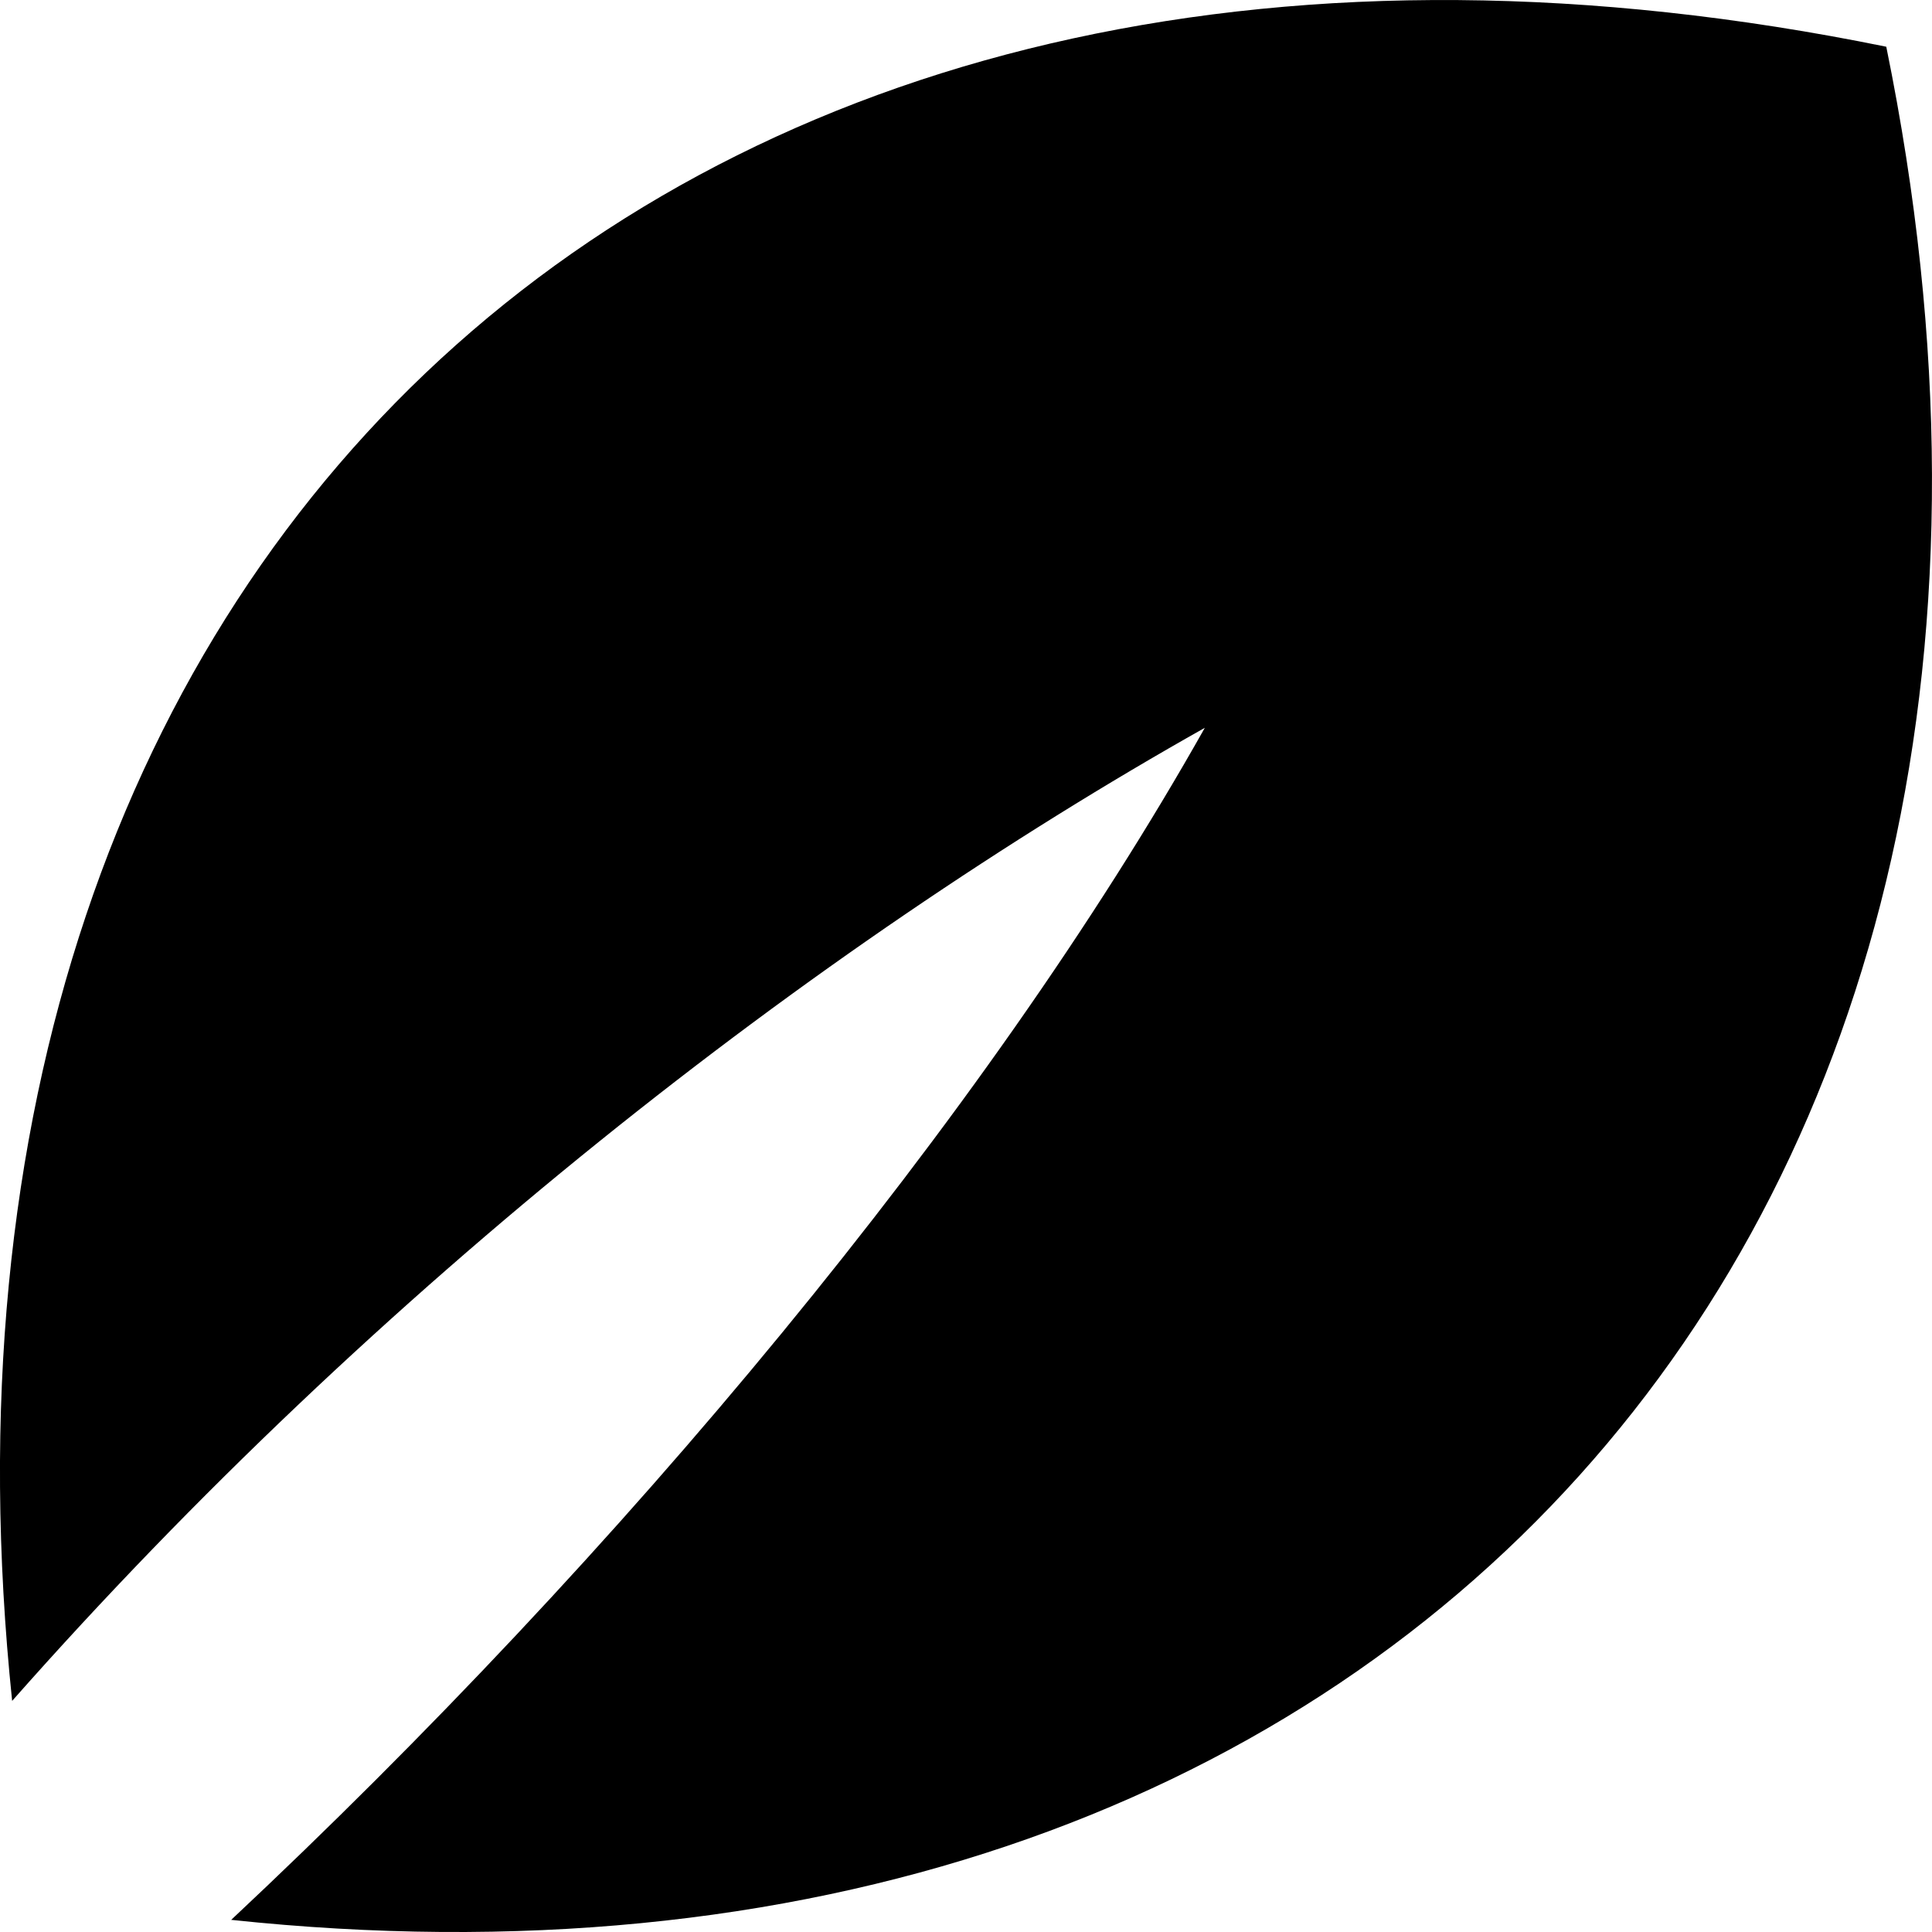 <svg xmlns="http://www.w3.org/2000/svg" width="21" height="21" viewBox="0 0 21 21">
  <path fill="#000000" d="M2.513,20.868 C6.746,16.902 10.715,12.142 13.096,7.911 L13.096,7.911 C8.863,10.291 4.101,13.993 0.132,18.488 C-1.191,5.796 7.54,-2.136 20.503,0.508 L20.503,0.508 C23.149,13.464 14.948,22.19 2.513,20.868 Z"/>
</svg>
